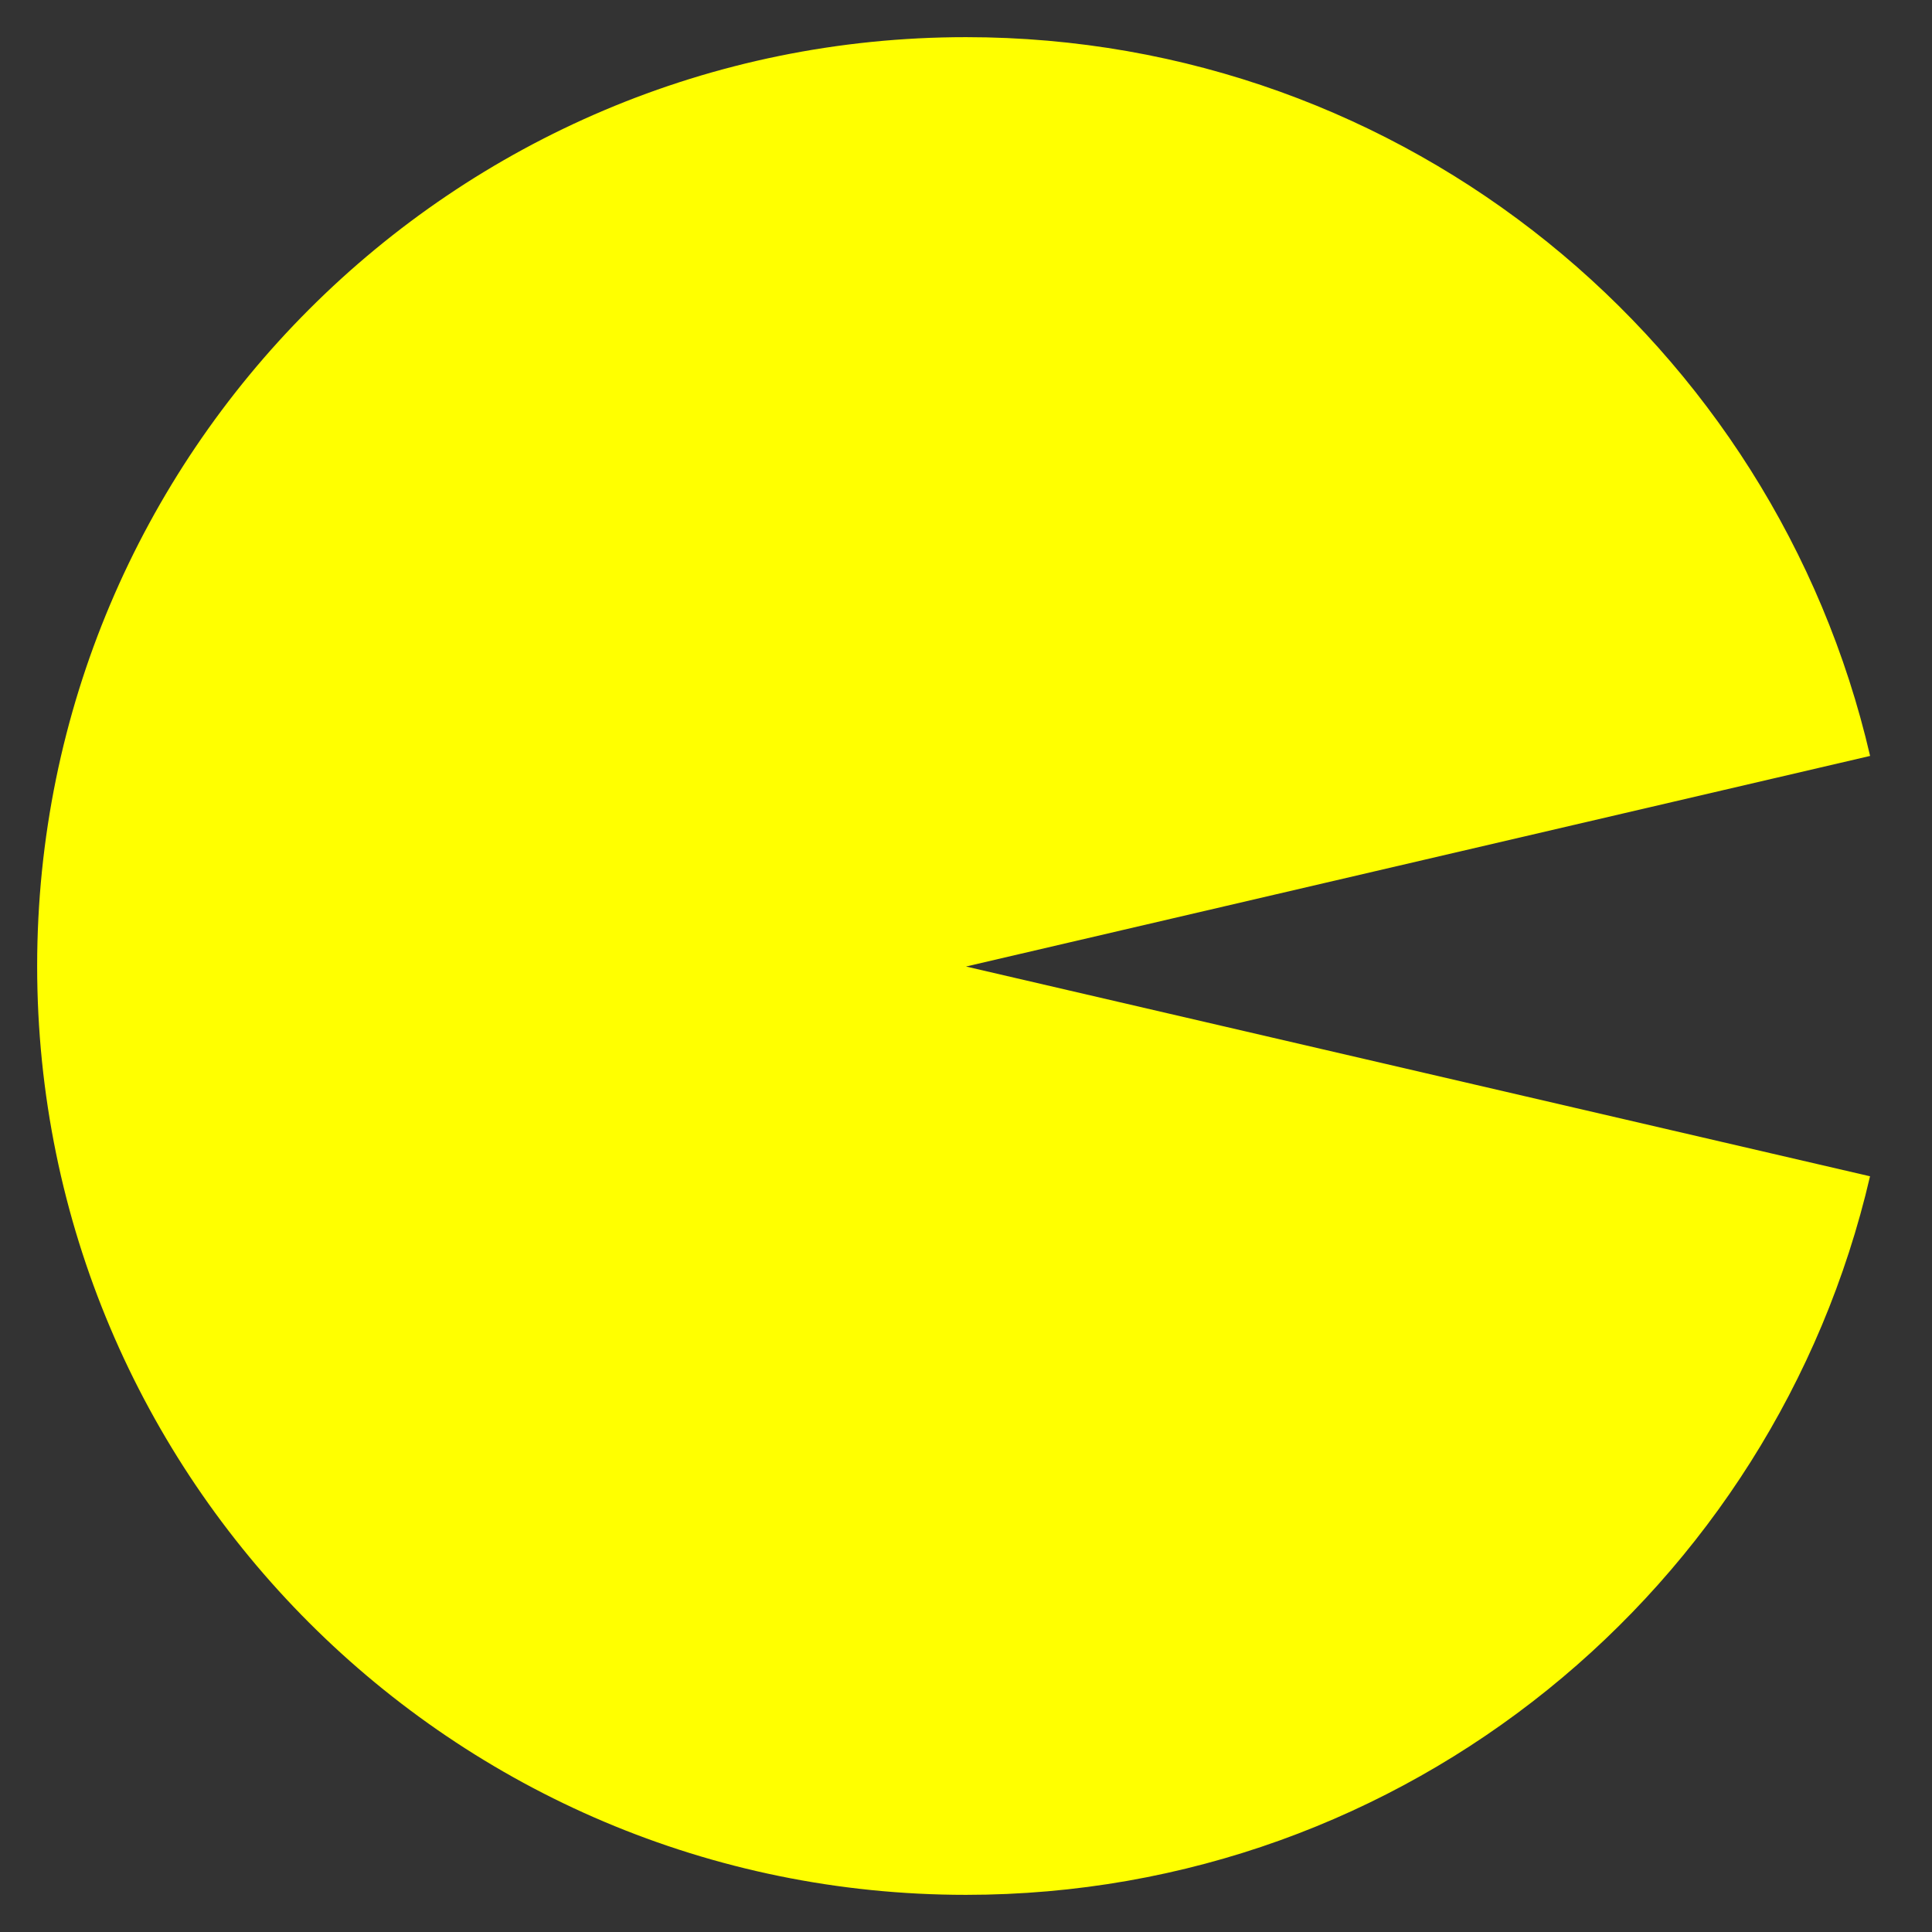 <?xml version="1.0" encoding="utf-8"?>
<!-- Generator: Adobe Illustrator 14.0.0, SVG Export Plug-In  -->
<!DOCTYPE svg PUBLIC "-//W3C//DTD SVG 1.1//EN" "http://www.w3.org/Graphics/SVG/1.1/DTD/svg11.dtd">
<svg version="1.1"
	 xmlns="http://www.w3.org/2000/svg" xmlns:xlink="http://www.w3.org/1999/xlink" xmlns:a="http://ns.adobe.com/AdobeSVGViewerExtensions/3.0/"
	 x="0px" y="0px" width="26px" height="26px" viewBox="-0.5 -0.5 26 26" enable-background="new -0.5 -0.5 26 26"
	 xml:space="preserve">
<rect x="-0.5" y="-0.5" width="26" height="26" fill="#333333" stroke="none"/>
<defs>
</defs>
<g>
	<g>
		<path fill="#FFFF00" d="M12.5,12.507l12.167-2.834C23.384,4.133,18.429,0,12.5,0C5.597,0,0,5.597,0,12.501
			C0,19.404,5.597,25,12.5,25c5.929,0,10.882-4.132,12.166-9.67L12.5,12.507z"/>
	</g>
</g>
</svg>
